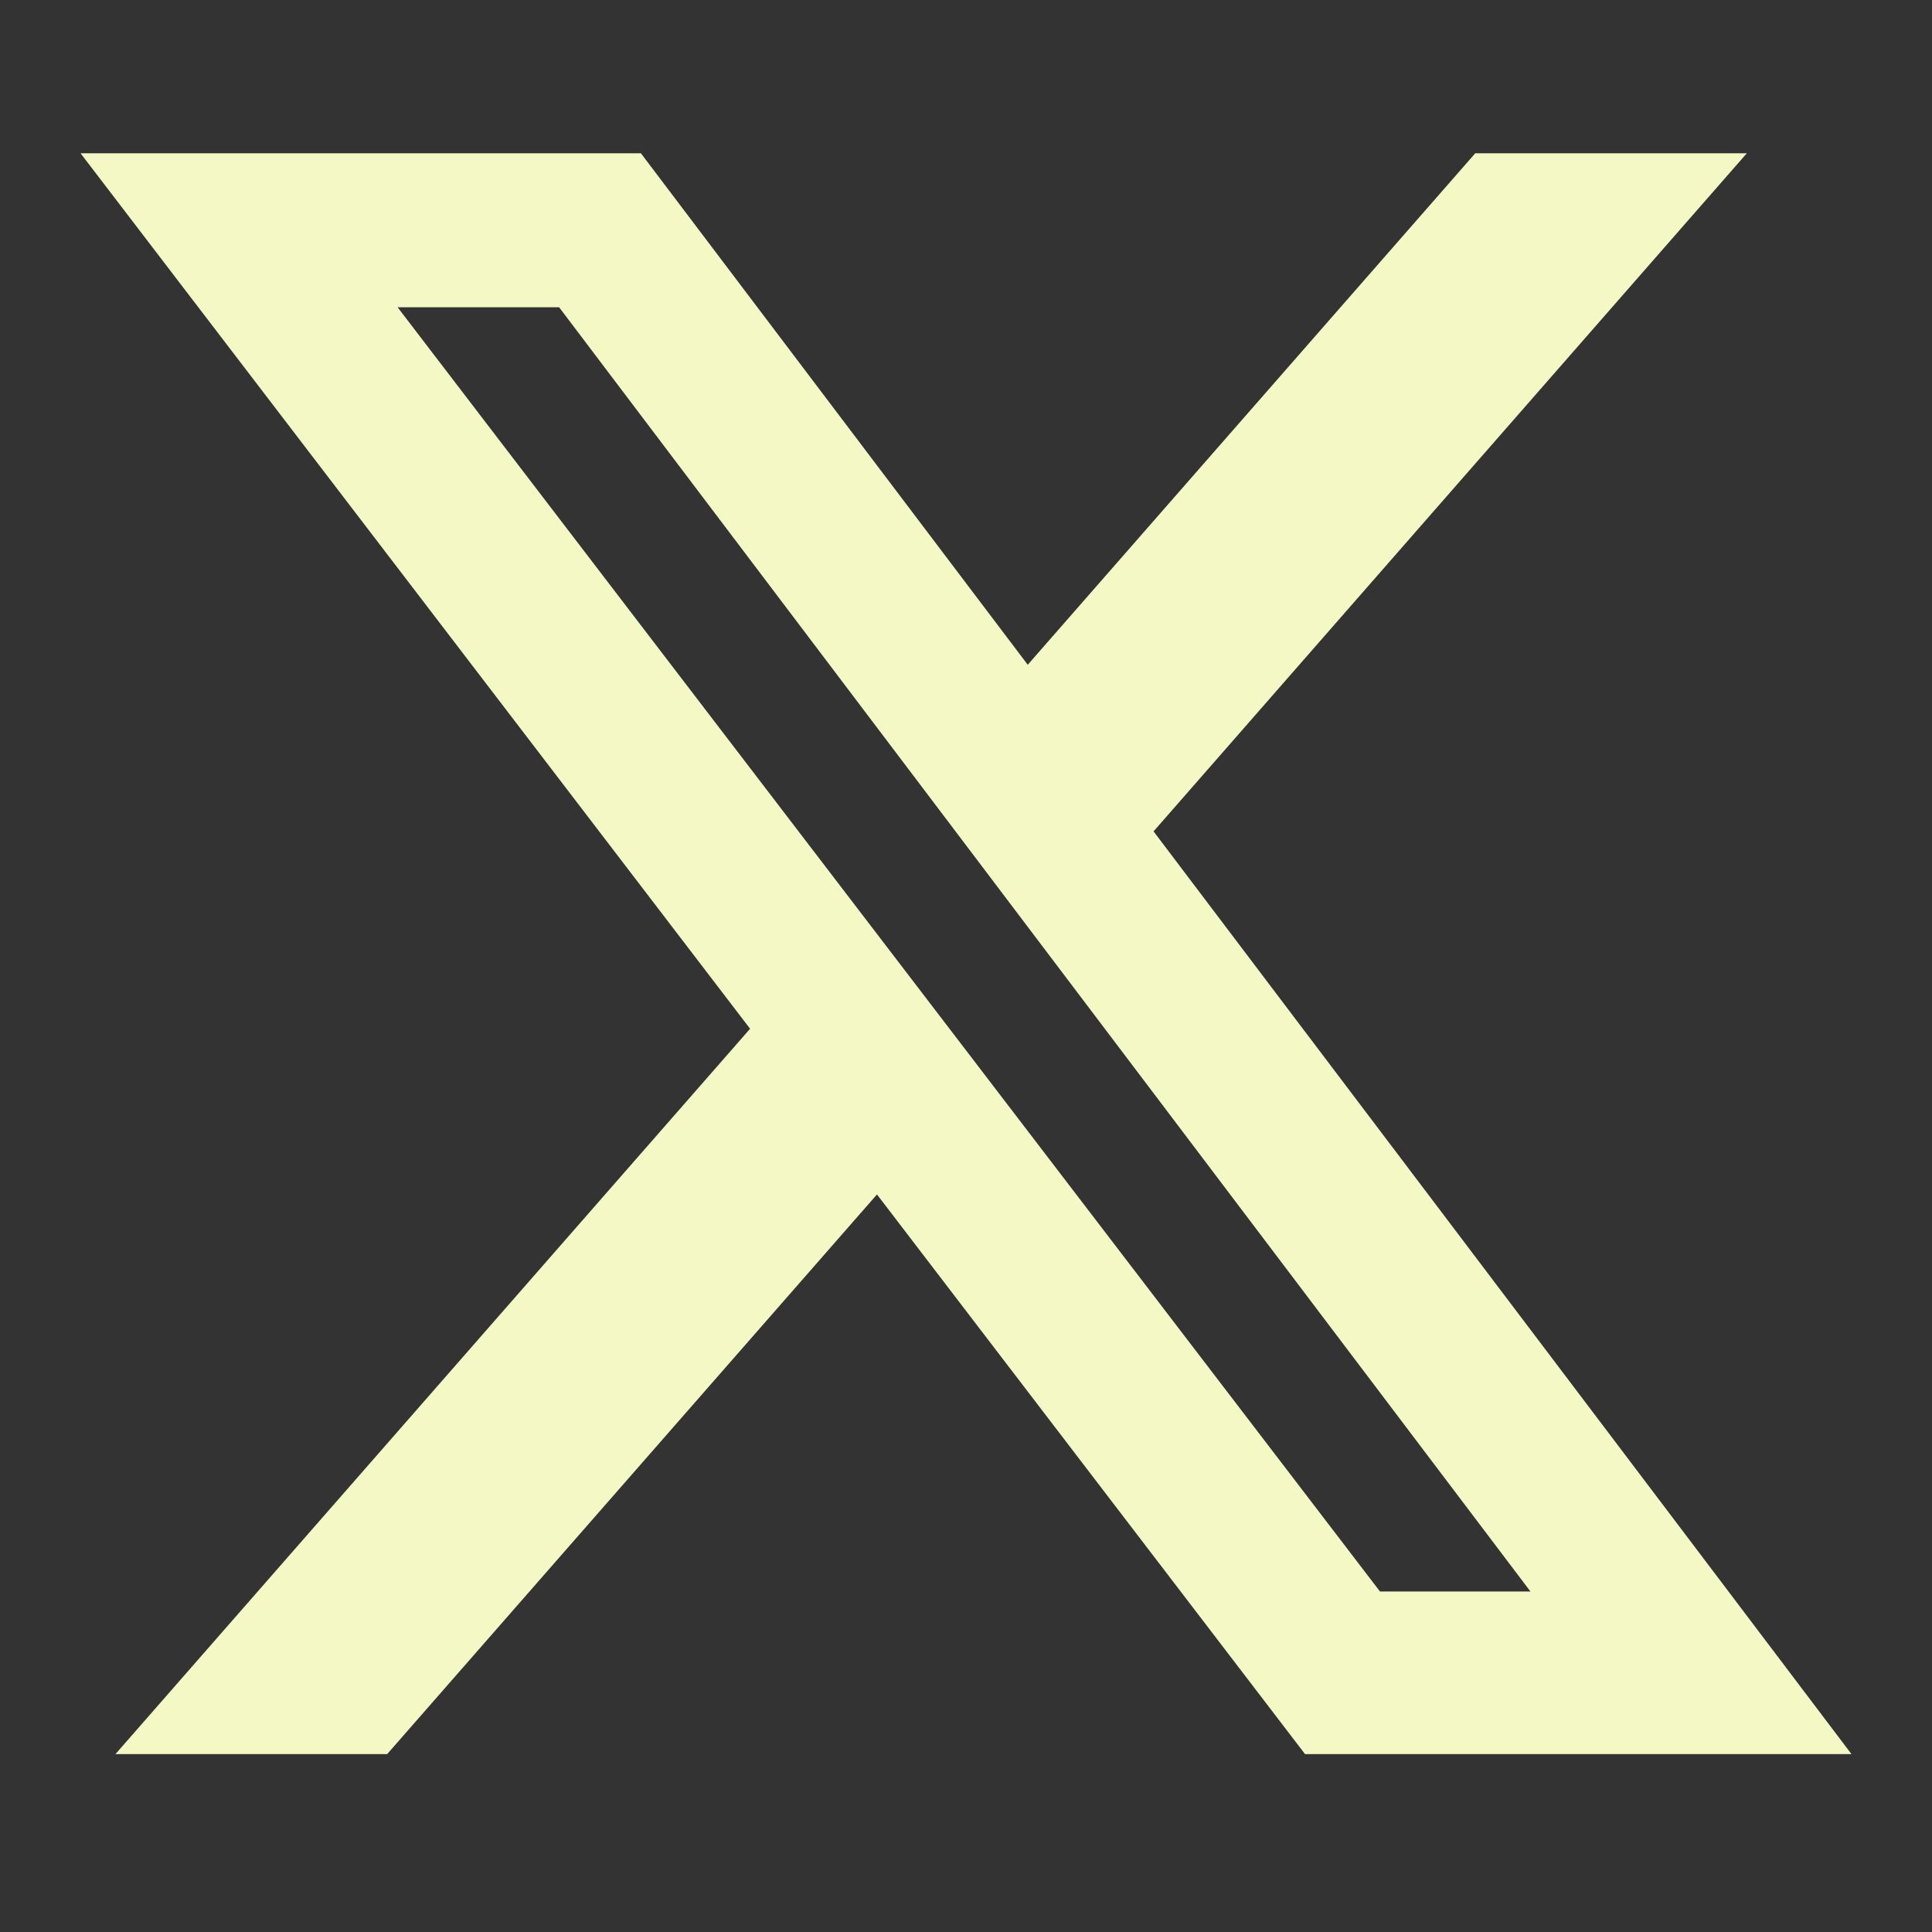 <svg width="25" height="25" viewBox="0 0 25 25" fill="none" xmlns="http://www.w3.org/2000/svg">
<rect x="0" y="0" width="25" height="25" fill="#333333" stroke="none"/>
<path d="M19.09 1.983H22.604L14.927 10.758L23.958 22.698H16.887L11.348 15.456L5.01 22.698H1.494L9.706 13.312L1.042 1.983H8.293L13.299 8.602L19.09 1.983ZM17.857 20.594H19.804L7.235 3.976H5.145L17.857 20.594Z" fill="#F4F8C5"/>
</svg>
